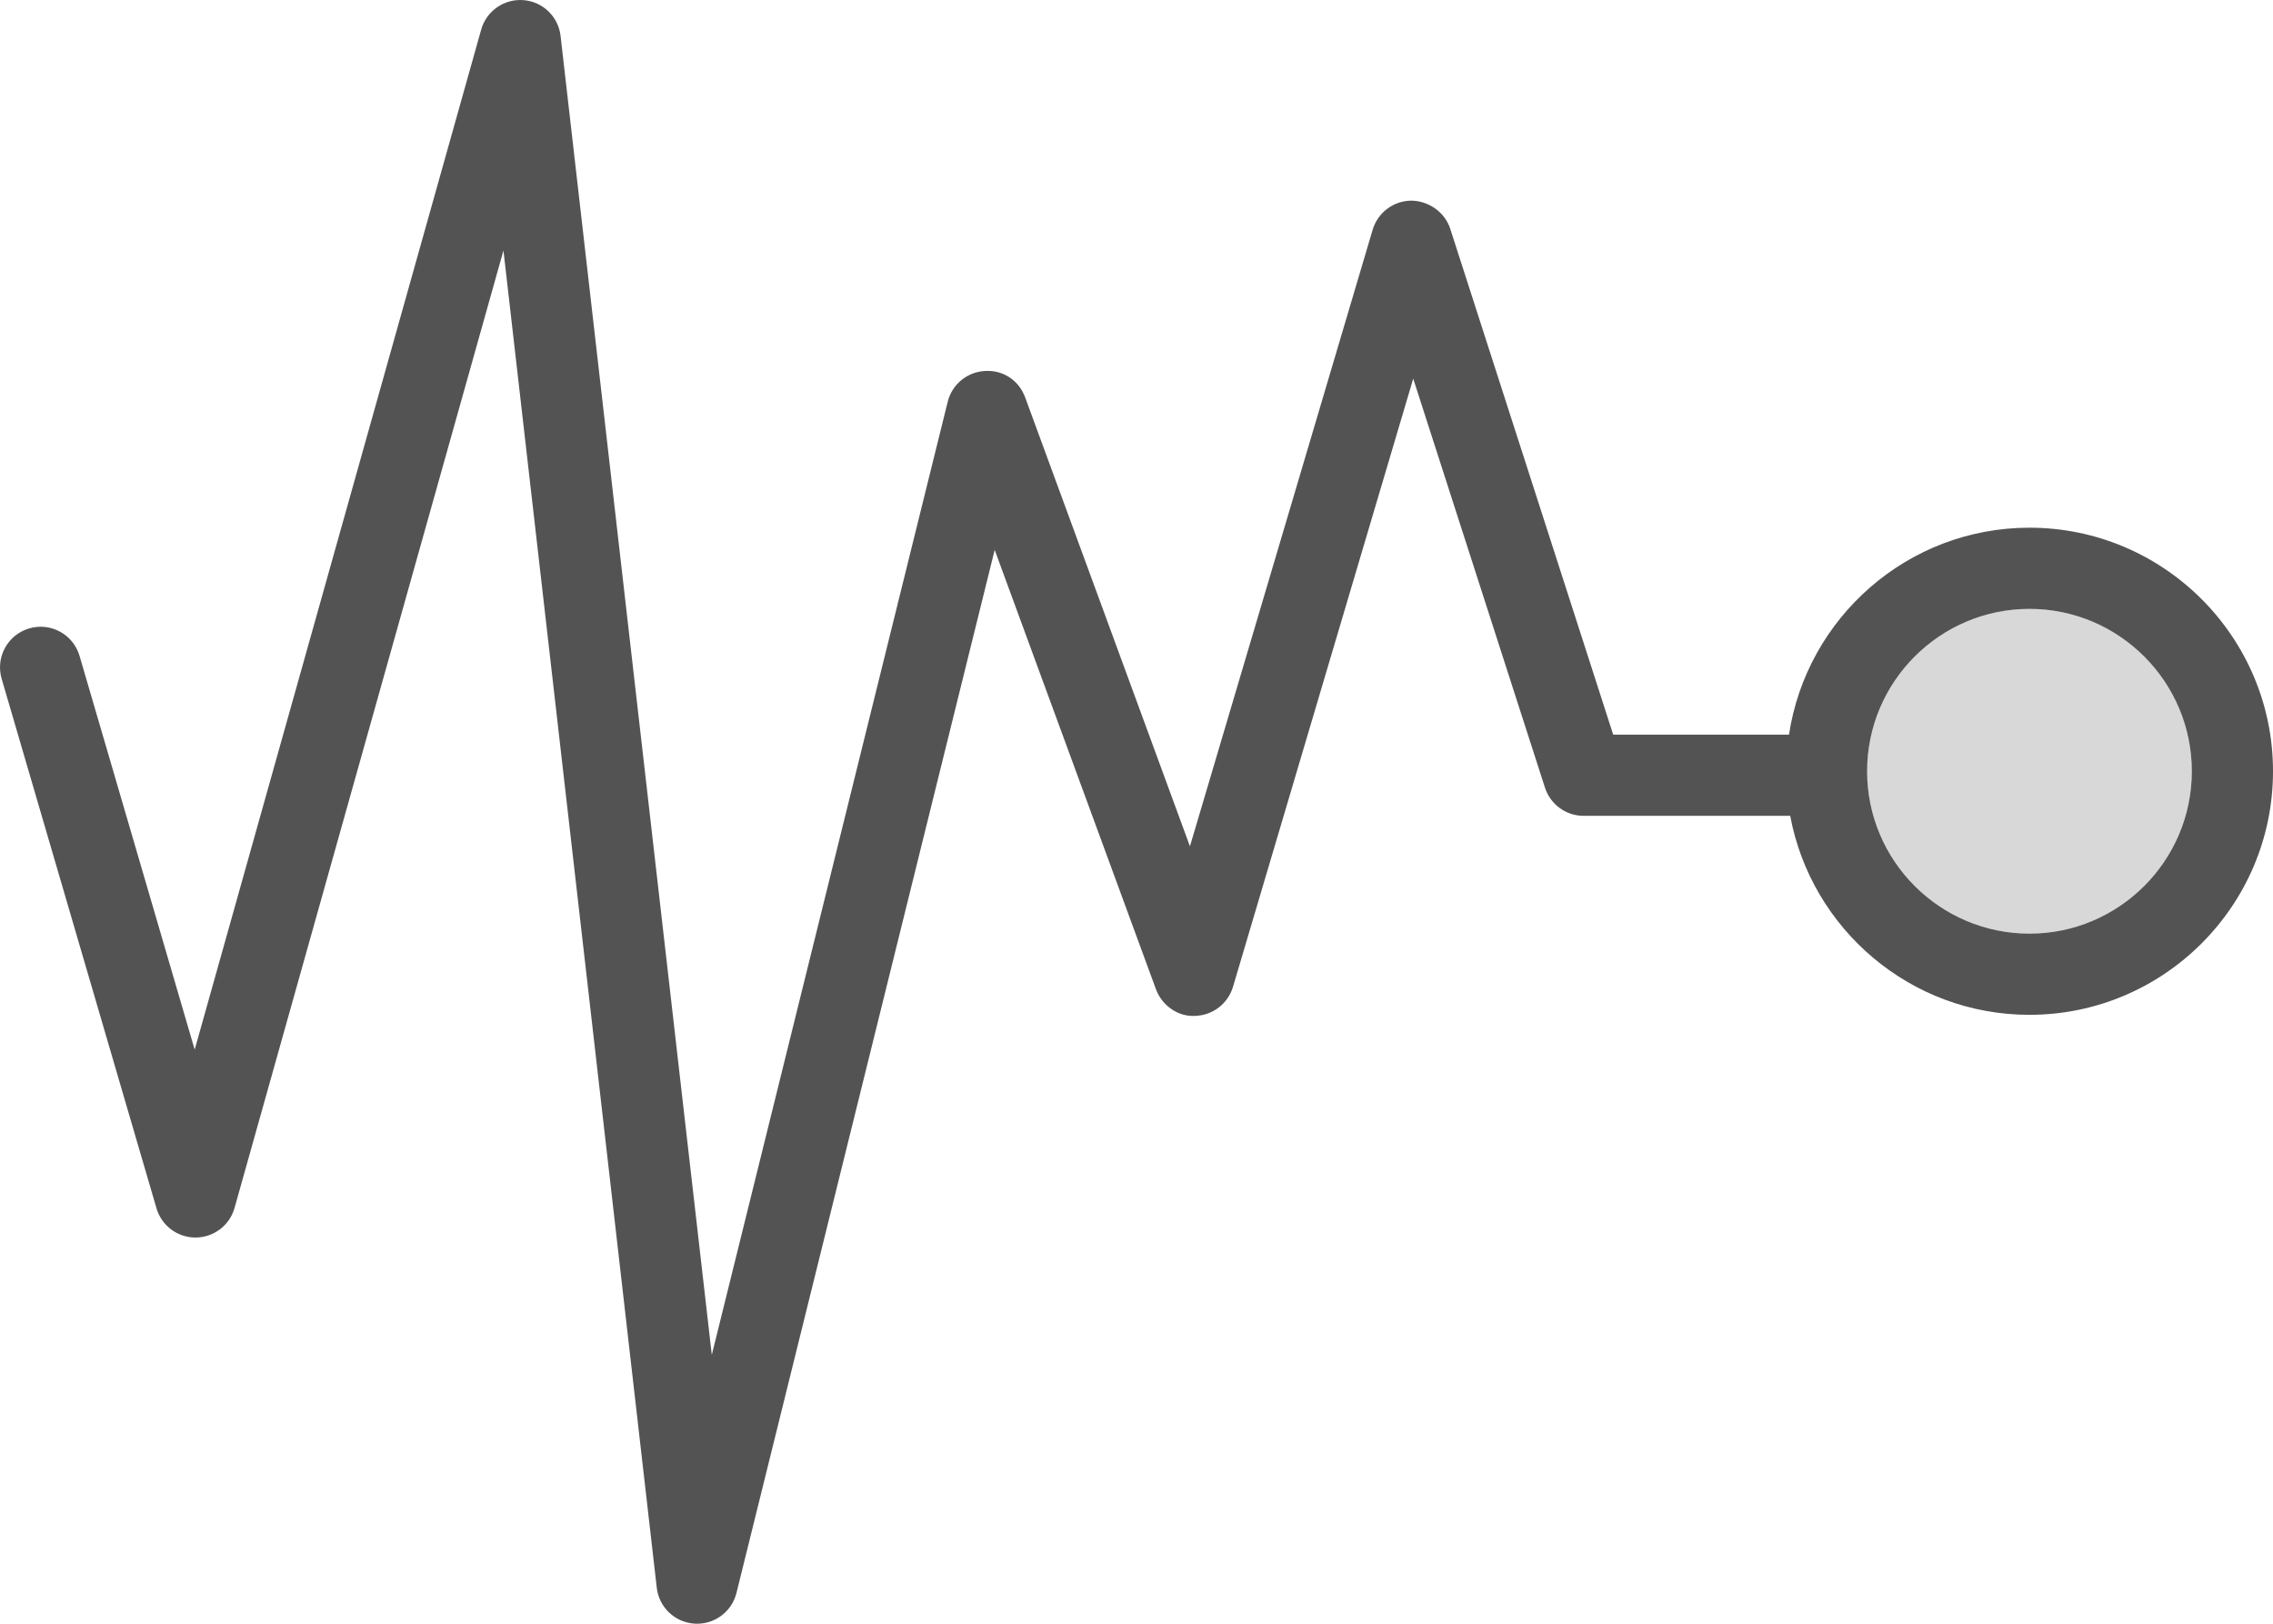 <?xml version="1.0" encoding="utf-8"?>
<!-- Generator: Adobe Illustrator 19.2.0, SVG Export Plug-In . SVG Version: 6.00 Build 0)  -->
<svg version="1.1" id="lifesignal" xmlns="http://www.w3.org/2000/svg" xmlns:xlink="http://www.w3.org/1999/xlink" x="0px" y="0px"
	 viewBox="0 0 224.002 160" enable-background="new 0 0 224.002 160" xml:space="preserve">
<g>
	<path fill="#D8D8D8" d="M200.002,59.999c-8.824,0-16,7.178-16,16s7.176,16,16,16s16-7.178,16-16
		S208.826,59.999,200.002,59.999z"/>
	<path fill="#535353" d="M200.002,51.999c-12.005,0-21.948,8.867-23.698,20.391h-17.325l-16.059-49.844
		c-0.539-1.67-2.164-2.764-3.856-2.773c-1.754,0.021-3.289,1.182-3.789,2.863L117.267,83.394l-16.234-44.223
		c-0.606-1.647-2.113-2.727-3.973-2.615c-1.754,0.096-3.242,1.326-3.664,3.033l-23.25,93.918L55.244,3.544
		c-0.215-1.9-1.746-3.379-3.652-3.531c-1.898-0.154-3.656,1.06-4.172,2.904L19.186,103.429L7.842,64.638
		c-0.621-2.121-2.836-3.342-4.961-2.717c-2.121,0.621-3.34,2.842-2.719,4.963l15.262,52.184
		c0.5,1.705,2.062,2.877,3.84,2.877c0.008,0,0.016,0,0.019,0c1.785-0.01,3.348-1.199,3.832-2.918l26.5-94.344
		l15.109,131.772c0.219,1.924,1.785,3.412,3.715,3.537c0.086,0.006,0.176,0.008,0.262,0.008
		c1.824,0,3.434-1.244,3.879-3.039L98.025,54.187l15.895,43.295c0.594,1.619,2.227,2.746,3.883,2.619
		c1.723-0.055,3.215-1.209,3.707-2.861l17.762-59.928l12.984,40.305c0.535,1.652,2.07,2.773,3.809,2.773h20.359
		c2.071,11.142,11.846,19.609,23.579,19.609c13.234,0,24-10.766,24-24S213.236,51.999,200.002,51.999z
		 M200.002,91.999c-8.824,0-16-7.178-16-16s7.176-16,16-16s16,7.178,16,16S208.826,91.999,200.002,91.999z"/>
</g>
</svg>
